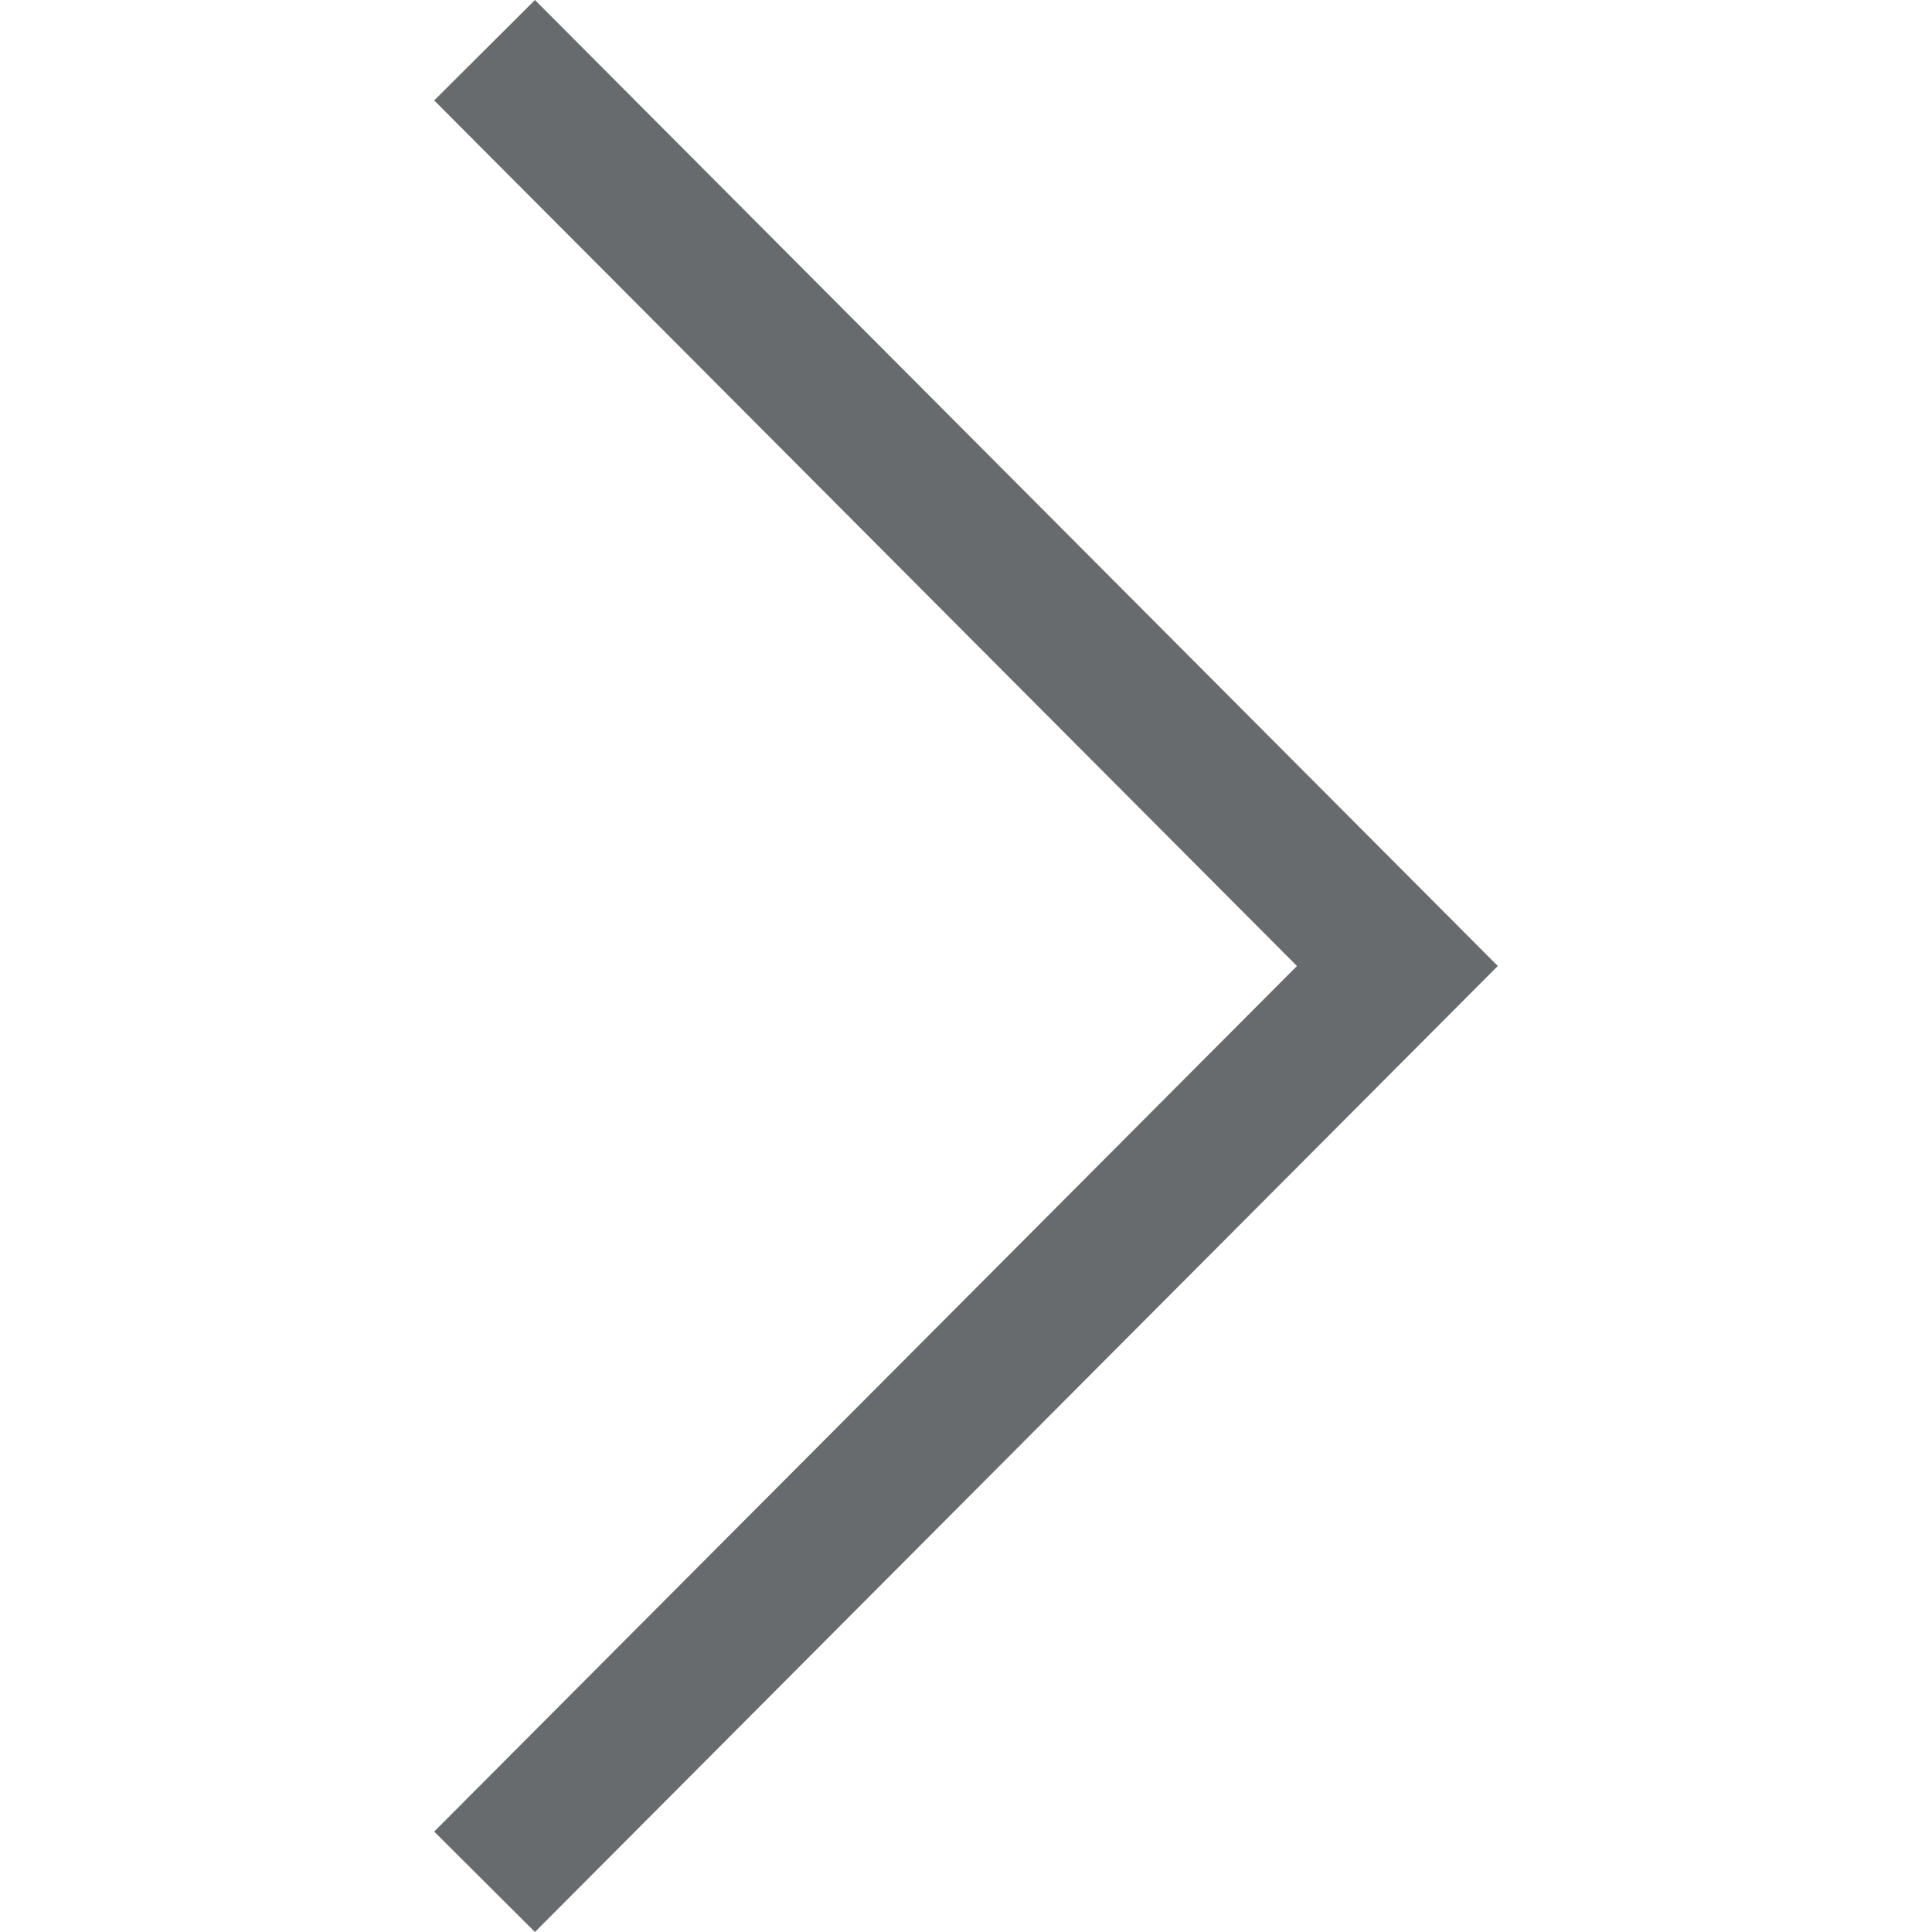 <svg xmlns="http://www.w3.org/2000/svg" viewBox="0 0 407.436 407.436" width="50" height="50"><path fill="#686b6d" d="M112.814 0L91.566 21.178l181.946 182.54-181.946 182.54 21.248 21.178L315.87 203.718"/></svg>
